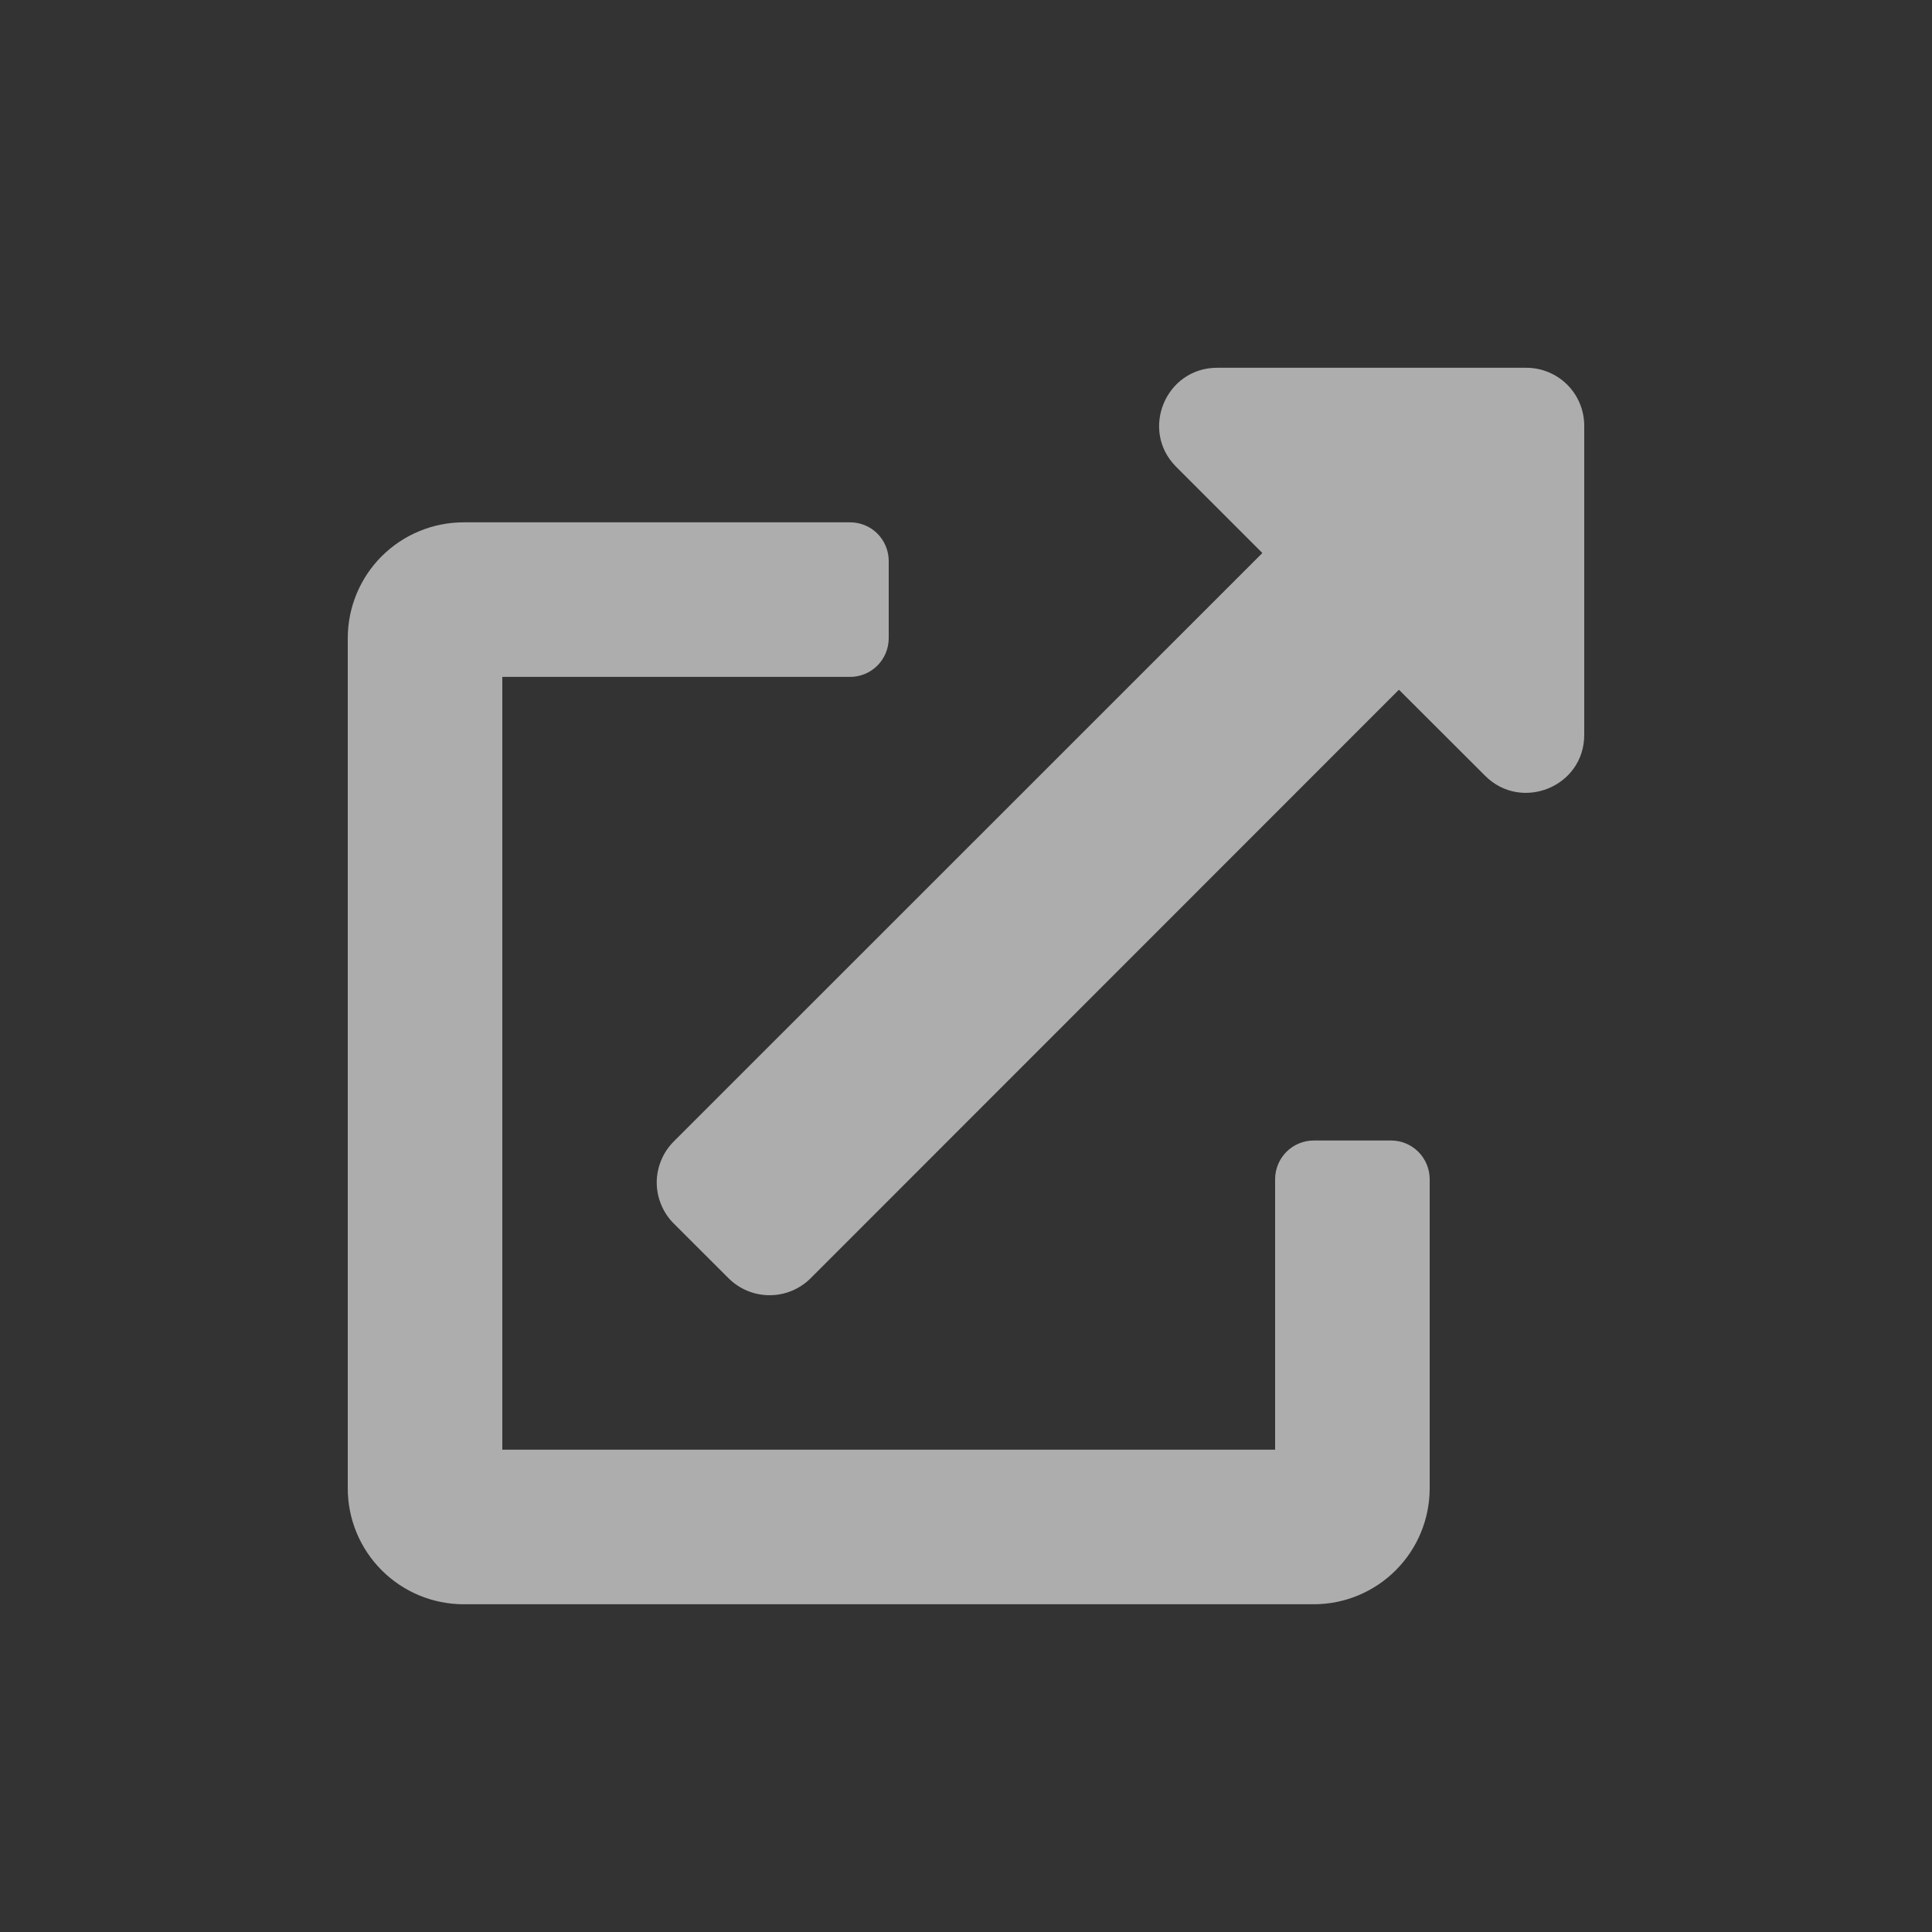 <svg width="25" height="25" viewBox="0 0 25 25" fill="none" xmlns="http://www.w3.org/2000/svg">
<rect x="0" y="0" width="25" height="25" fill="#333333" stroke="none"/>
<g clip-path="url(#clip0_4612_41135)">
<path d="M18 14.758H17C16.867 14.758 16.74 14.811 16.646 14.905C16.553 14.999 16.5 15.126 16.5 15.258V18.759H6.5V8.759H11C11.133 8.759 11.26 8.706 11.354 8.612C11.447 8.518 11.5 8.391 11.5 8.259V7.259C11.5 7.126 11.447 6.999 11.354 6.905C11.26 6.811 11.133 6.759 11 6.759H6C5.602 6.759 5.221 6.917 4.939 7.198C4.658 7.479 4.5 7.861 4.5 8.259V19.259C4.5 19.656 4.658 20.038 4.939 20.319C5.221 20.601 5.602 20.759 6 20.759H17C17.398 20.759 17.779 20.601 18.061 20.319C18.342 20.038 18.5 19.656 18.5 19.259V15.258C18.5 15.126 18.447 14.999 18.354 14.905C18.26 14.811 18.133 14.758 18 14.758ZM19.75 4.759H15.75C15.082 4.759 14.748 5.568 15.219 6.04L16.335 7.156L8.719 14.77C8.649 14.84 8.593 14.923 8.556 15.014C8.518 15.105 8.498 15.203 8.498 15.301C8.498 15.4 8.518 15.498 8.556 15.589C8.593 15.68 8.649 15.763 8.719 15.833L9.427 16.54C9.497 16.61 9.58 16.665 9.671 16.703C9.762 16.741 9.86 16.76 9.958 16.76C10.057 16.76 10.155 16.741 10.246 16.703C10.337 16.665 10.42 16.61 10.49 16.54L18.102 8.925L19.219 10.04C19.688 10.508 20.5 10.18 20.5 9.509V5.509C20.5 5.31 20.421 5.119 20.28 4.978C20.14 4.838 19.949 4.759 19.75 4.759Z" fill="white" fill-opacity="0.6"/>
</g>
<defs>
<clipPath id="clip0_4612_41135">
<rect width="24" height="24" fill="white" transform="translate(0.5 0.759)"/>
</clipPath>
</defs>
</svg>
